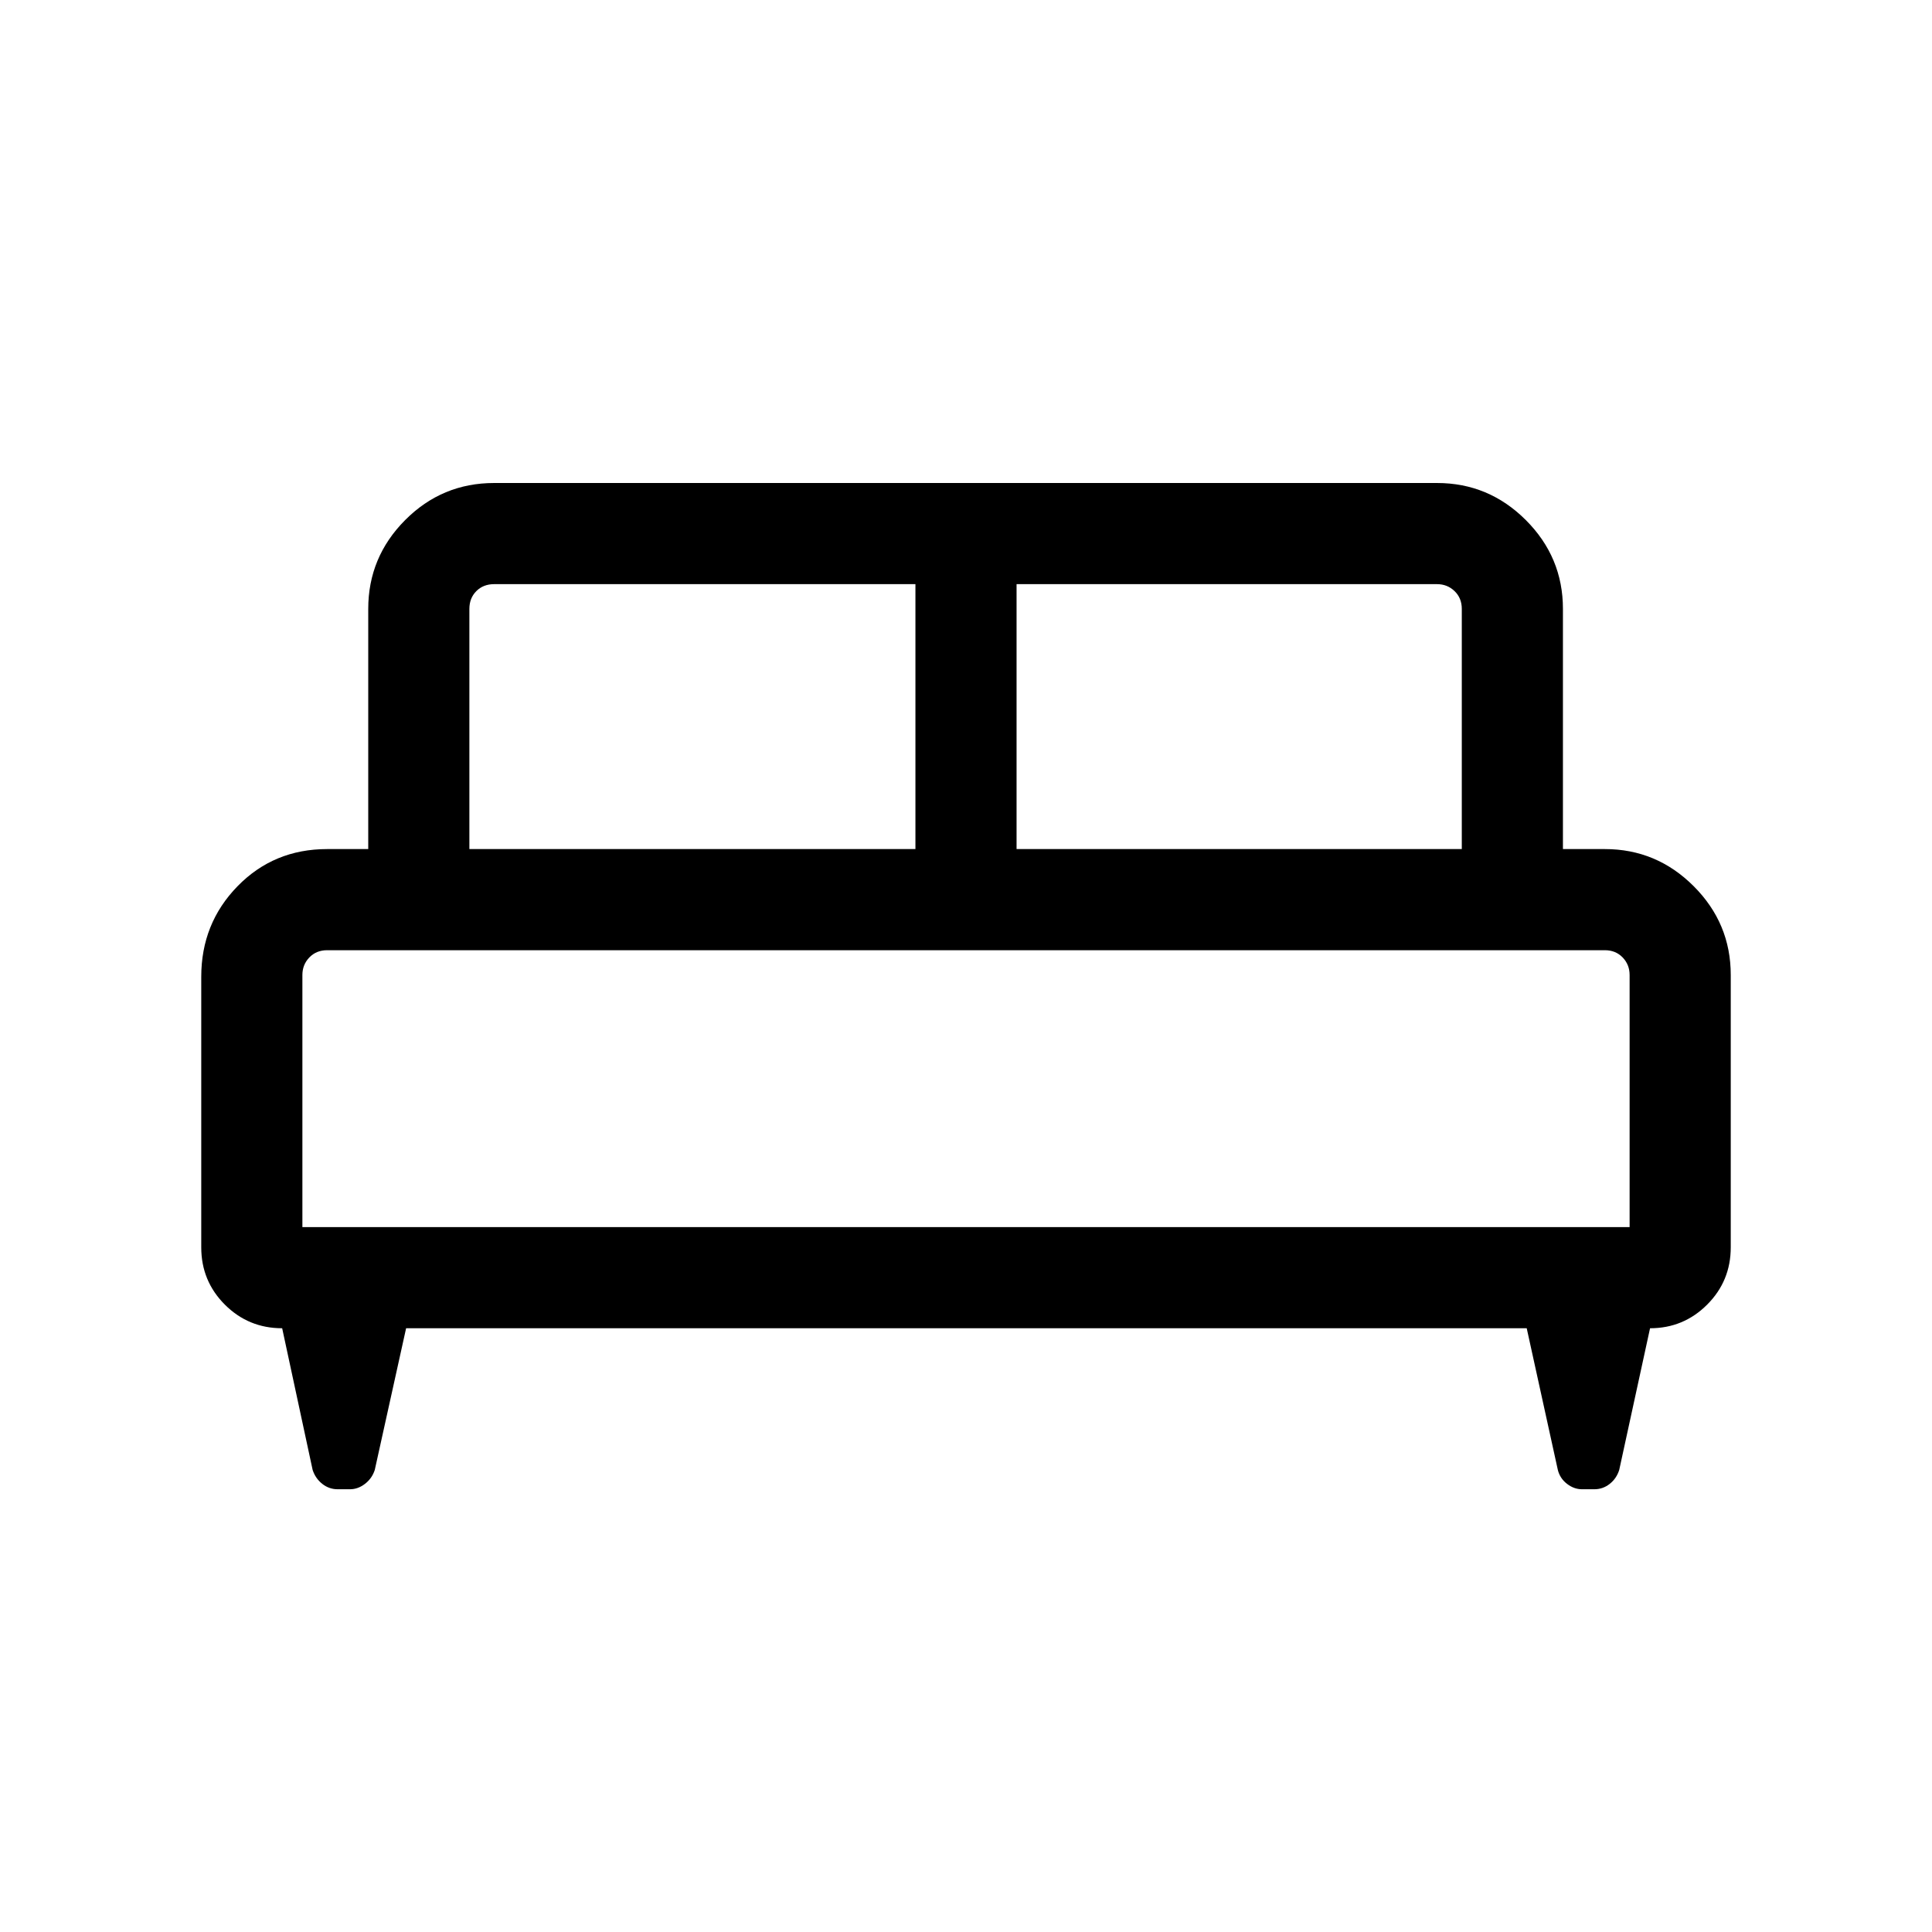 <svg xmlns="http://www.w3.org/2000/svg" height="40" viewBox="0 -960 960 960" width="40"><path d="M100.001-474.666q0-26.474 18.013-44.954 18.013-18.481 44.551-18.481h20.411v-119.333q0-25.704 18.33-44.134 18.33-18.429 44.233-18.429H714.05q25.705 0 44.135 18.429 18.429 18.43 18.429 44.134v119.333h20.821q25.705 0 44.134 18.429 18.43 18.43 18.43 44.134v135.332q0 16.743-11.731 28.474-11.731 11.731-28.366 11.731l-15.313 70.384q-1.319 4.231-4.699 6.923-3.38 2.693-7.667 2.693h-6.146q-3.957 0-7.447-2.693-3.49-2.692-4.553-6.923l-15.461-70.384H201.794l-15.572 70.405q-1.362 4.21-4.852 6.902-3.49 2.693-7.447 2.693h-6.146q-4.287 0-7.667-2.693-3.38-2.692-4.763-6.902l-15.141-70.405q-16.743 0-28.474-11.731-11.731-11.731-11.731-28.474v-134.46Zm405.126-63.435h221.232v-119.333q0-5.385-3.59-8.846-3.59-3.462-8.719-3.462H505.127v131.641Zm-271.896 0h221.642v-131.641H245.539q-5.385 0-8.846 3.462-3.462 3.461-3.462 8.846v119.333Zm-82.975 187.845h659.488v-125.282q0-5.128-3.462-8.718t-8.847-3.59h-634.87q-5.385 0-8.847 3.59-3.462 3.59-3.462 8.718v125.282Zm659.488 0H150.256 809.744Z"/></svg>
